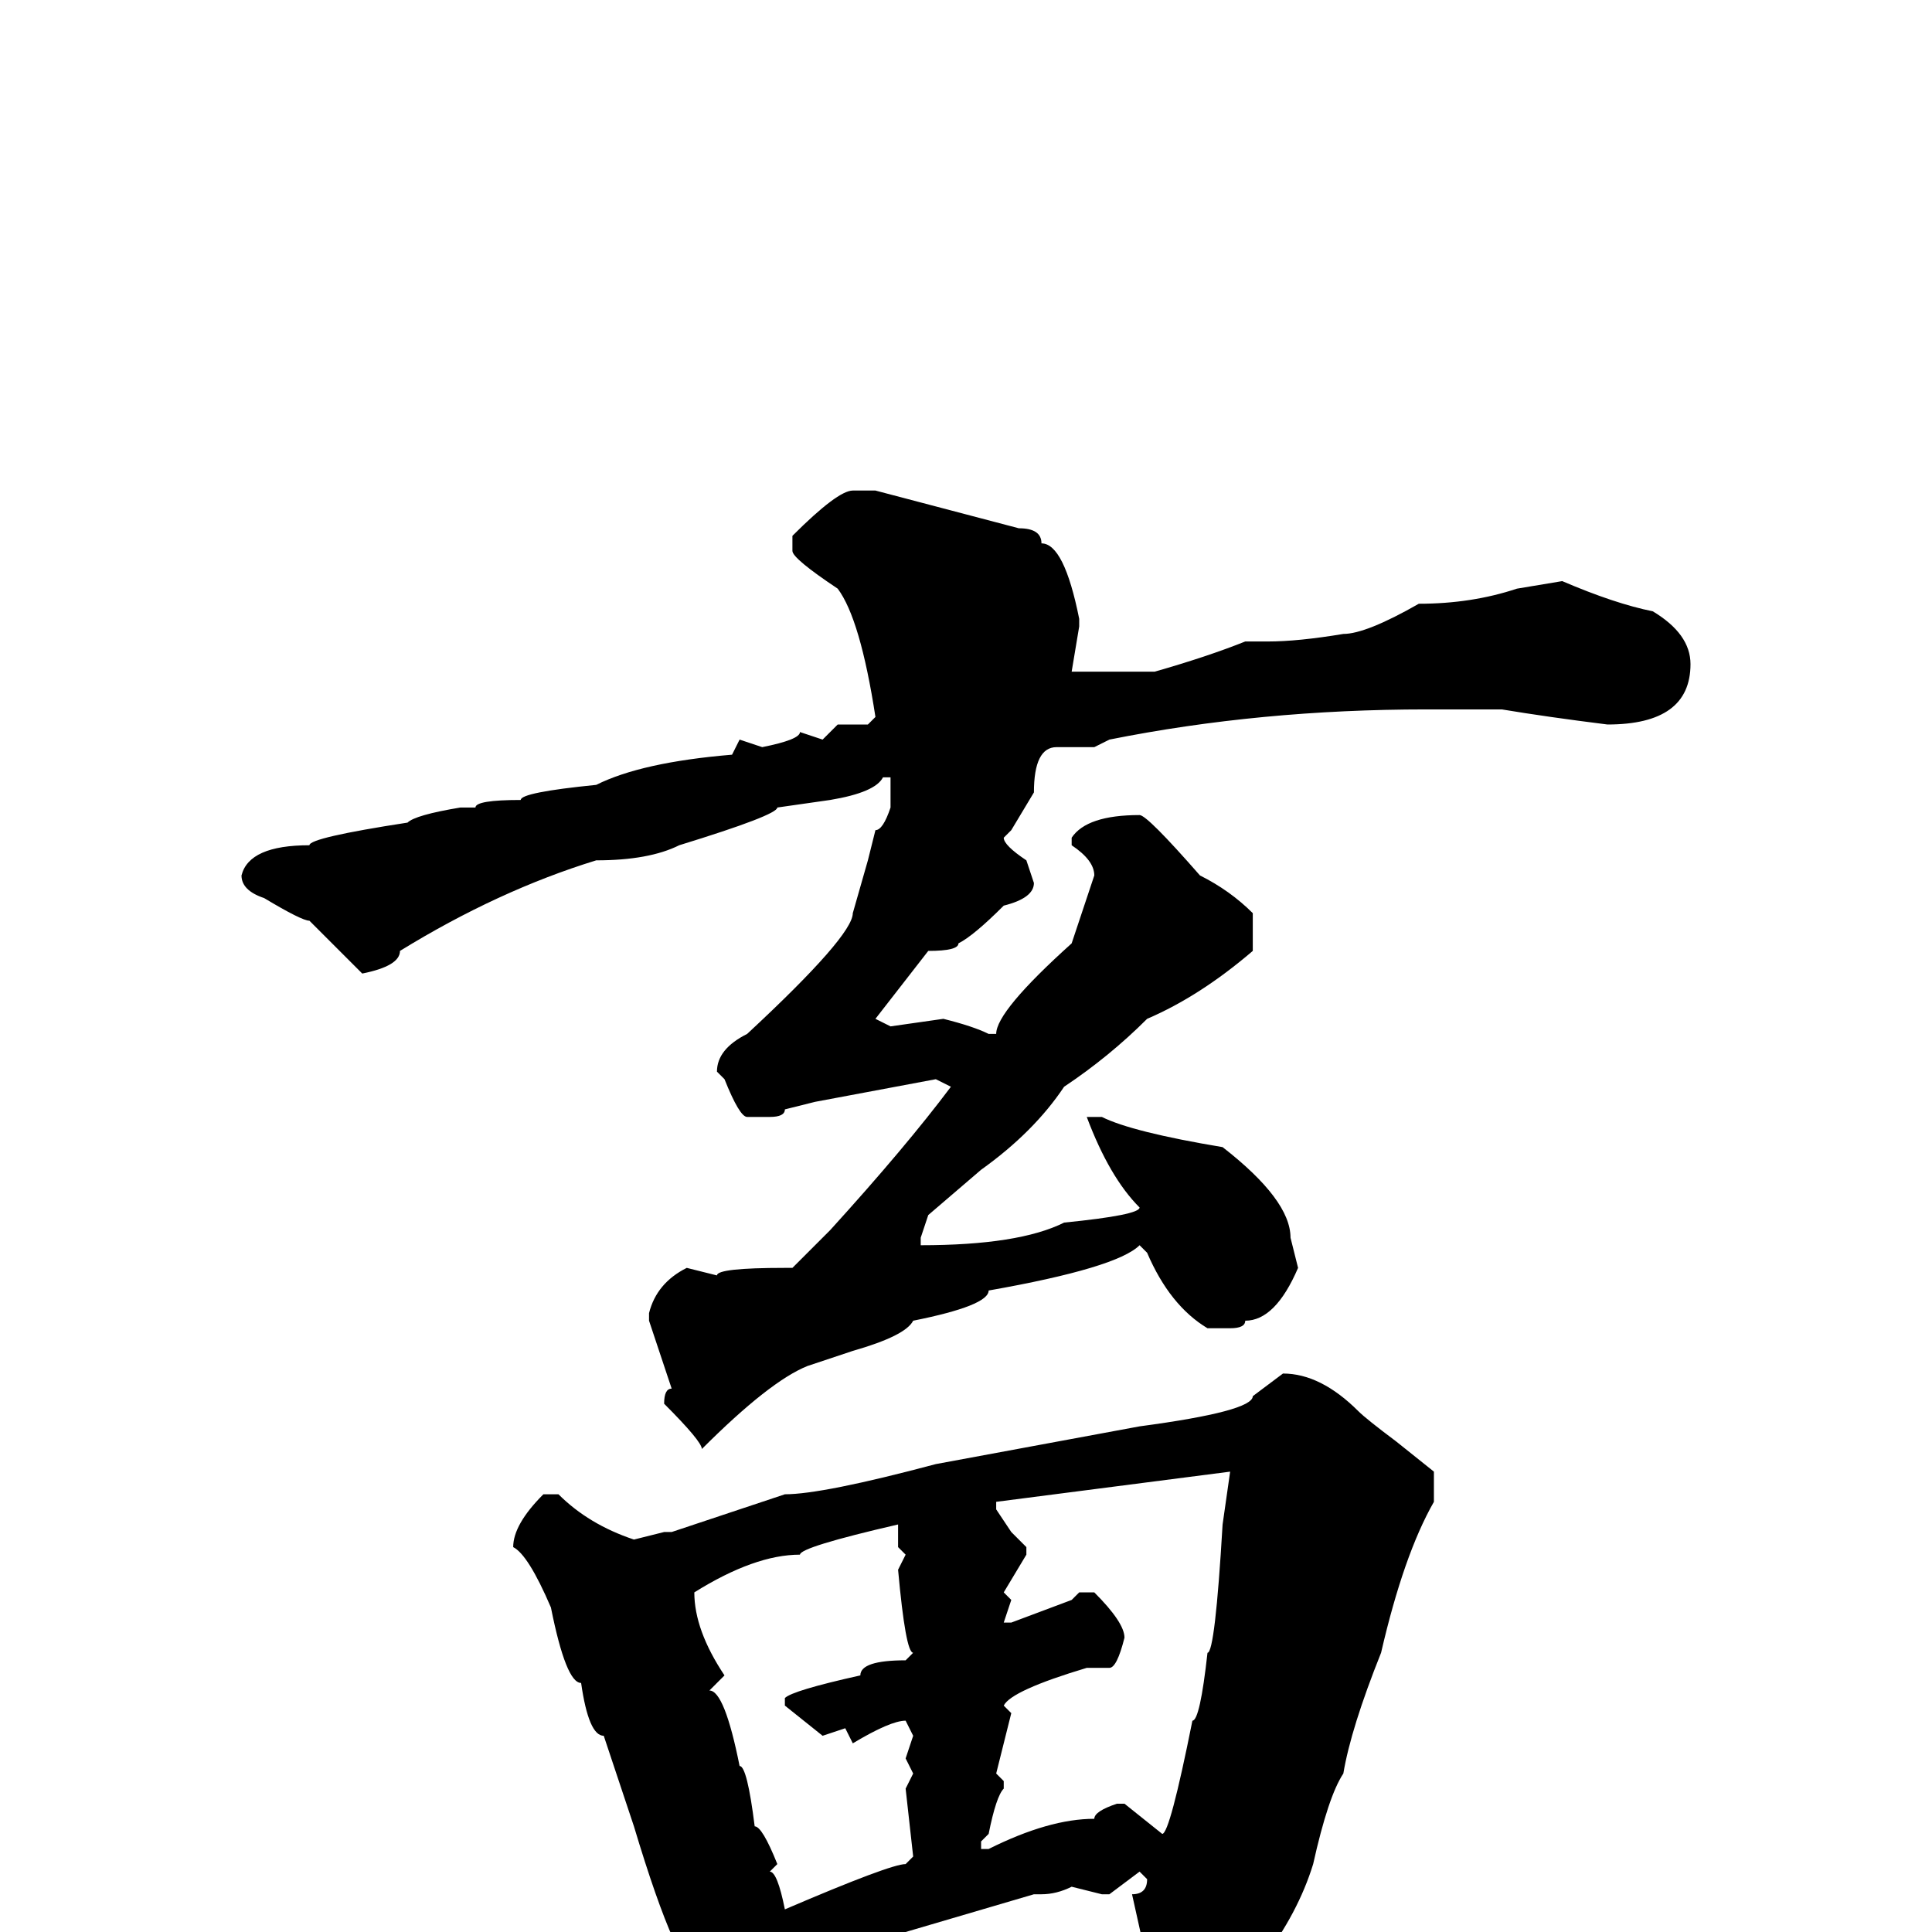 <svg xmlns="http://www.w3.org/2000/svg" viewBox="0 -256 256 256">
	<path fill="#000000" d="M113 -191H116L135 -186Q138 -186 138 -184Q141 -184 143 -174V-173L142 -167H143H148H153Q160 -169 165 -171H168Q172 -171 178 -172Q181 -172 188 -176Q195 -176 201 -178L207 -179Q214 -176 219 -175Q224 -172 224 -168Q224 -160 213 -160Q205 -161 199 -162H196H191H189Q167 -162 147 -158L145 -157H140Q137 -157 137 -151L134 -146L133 -145Q133 -144 136 -142L137 -139Q137 -137 133 -136Q129 -132 127 -131Q127 -130 123 -130L116 -121L118 -120L125 -121Q129 -120 131 -119H132Q132 -122 142 -131L145 -140Q145 -142 142 -144V-145Q144 -148 151 -148Q152 -148 159 -140Q163 -138 166 -135V-130Q159 -124 152 -121Q147 -116 141 -112Q137 -106 130 -101L123 -95L122 -92V-91Q135 -91 141 -94Q151 -95 151 -96Q147 -100 144 -108H146Q150 -106 162 -104Q171 -97 171 -92L172 -88Q169 -81 165 -81Q165 -80 163 -80H160Q155 -83 152 -90L151 -91Q148 -88 131 -85Q131 -83 121 -81Q120 -79 113 -77L107 -75Q102 -73 93 -64Q93 -65 88 -70Q88 -72 89 -72L86 -81V-82Q87 -86 91 -88L95 -87Q95 -88 104 -88H105L110 -93Q120 -104 126 -112L124 -113L108 -110L104 -109Q104 -108 102 -108H99Q98 -108 96 -113L95 -114Q95 -117 99 -119Q113 -132 113 -135L115 -142L116 -146Q117 -146 118 -149V-151V-152V-153H117Q116 -151 110 -150L103 -149Q103 -148 90 -144Q86 -142 79 -142Q66 -138 53 -130Q53 -128 48 -127L41 -134Q40 -134 35 -137Q32 -138 32 -140Q33 -144 41 -144Q41 -145 54 -147Q55 -148 61 -149H63Q63 -150 69 -150Q69 -151 79 -152Q85 -155 97 -156L98 -158L101 -157Q106 -158 106 -159L109 -158L111 -160H113H115L116 -161Q114 -174 111 -178Q105 -182 105 -183V-185Q111 -191 113 -191ZM170 -74Q175 -74 180 -69Q181 -68 185 -65L190 -61V-57Q186 -50 183 -37Q179 -27 178 -21Q176 -18 174 -9Q170 4 155 16H154Q153 15 151 11L152 6H151V5L152 4L150 -5Q152 -5 152 -7L151 -8L147 -5H146L142 -6Q140 -5 138 -5H137L120 0L105 4Q105 10 98 13Q95 13 93 6Q90 6 84 -14L80 -26Q78 -26 77 -33Q75 -33 73 -43Q70 -50 68 -51Q68 -54 72 -58H74Q78 -54 84 -52L88 -53H89L98 -56L104 -58Q109 -58 124 -62L151 -67Q166 -69 166 -71ZM132 -57V-56L134 -53L136 -51V-50L133 -45L134 -44L133 -41H134L142 -44L143 -45H145Q149 -41 149 -39Q148 -35 147 -35H144Q134 -32 133 -30L134 -29L132 -21L133 -20V-19Q132 -18 131 -13L130 -12V-11H131Q139 -15 145 -15Q145 -16 148 -17H149L154 -13Q155 -13 158 -28Q159 -28 160 -37Q161 -37 162 -54L163 -61ZM92 -45Q92 -40 96 -34L94 -32Q96 -32 98 -22Q99 -22 100 -14Q101 -14 103 -9L102 -8Q103 -8 104 -3Q118 -9 120 -9L121 -10L120 -19L121 -21L120 -23L121 -26L120 -28Q118 -28 113 -25L112 -27L109 -26L104 -30V-31Q105 -32 114 -34Q114 -36 120 -36L121 -37Q120 -37 119 -48L120 -50L119 -51V-54Q106 -51 106 -50Q100 -50 92 -45Z"/>
</svg>
